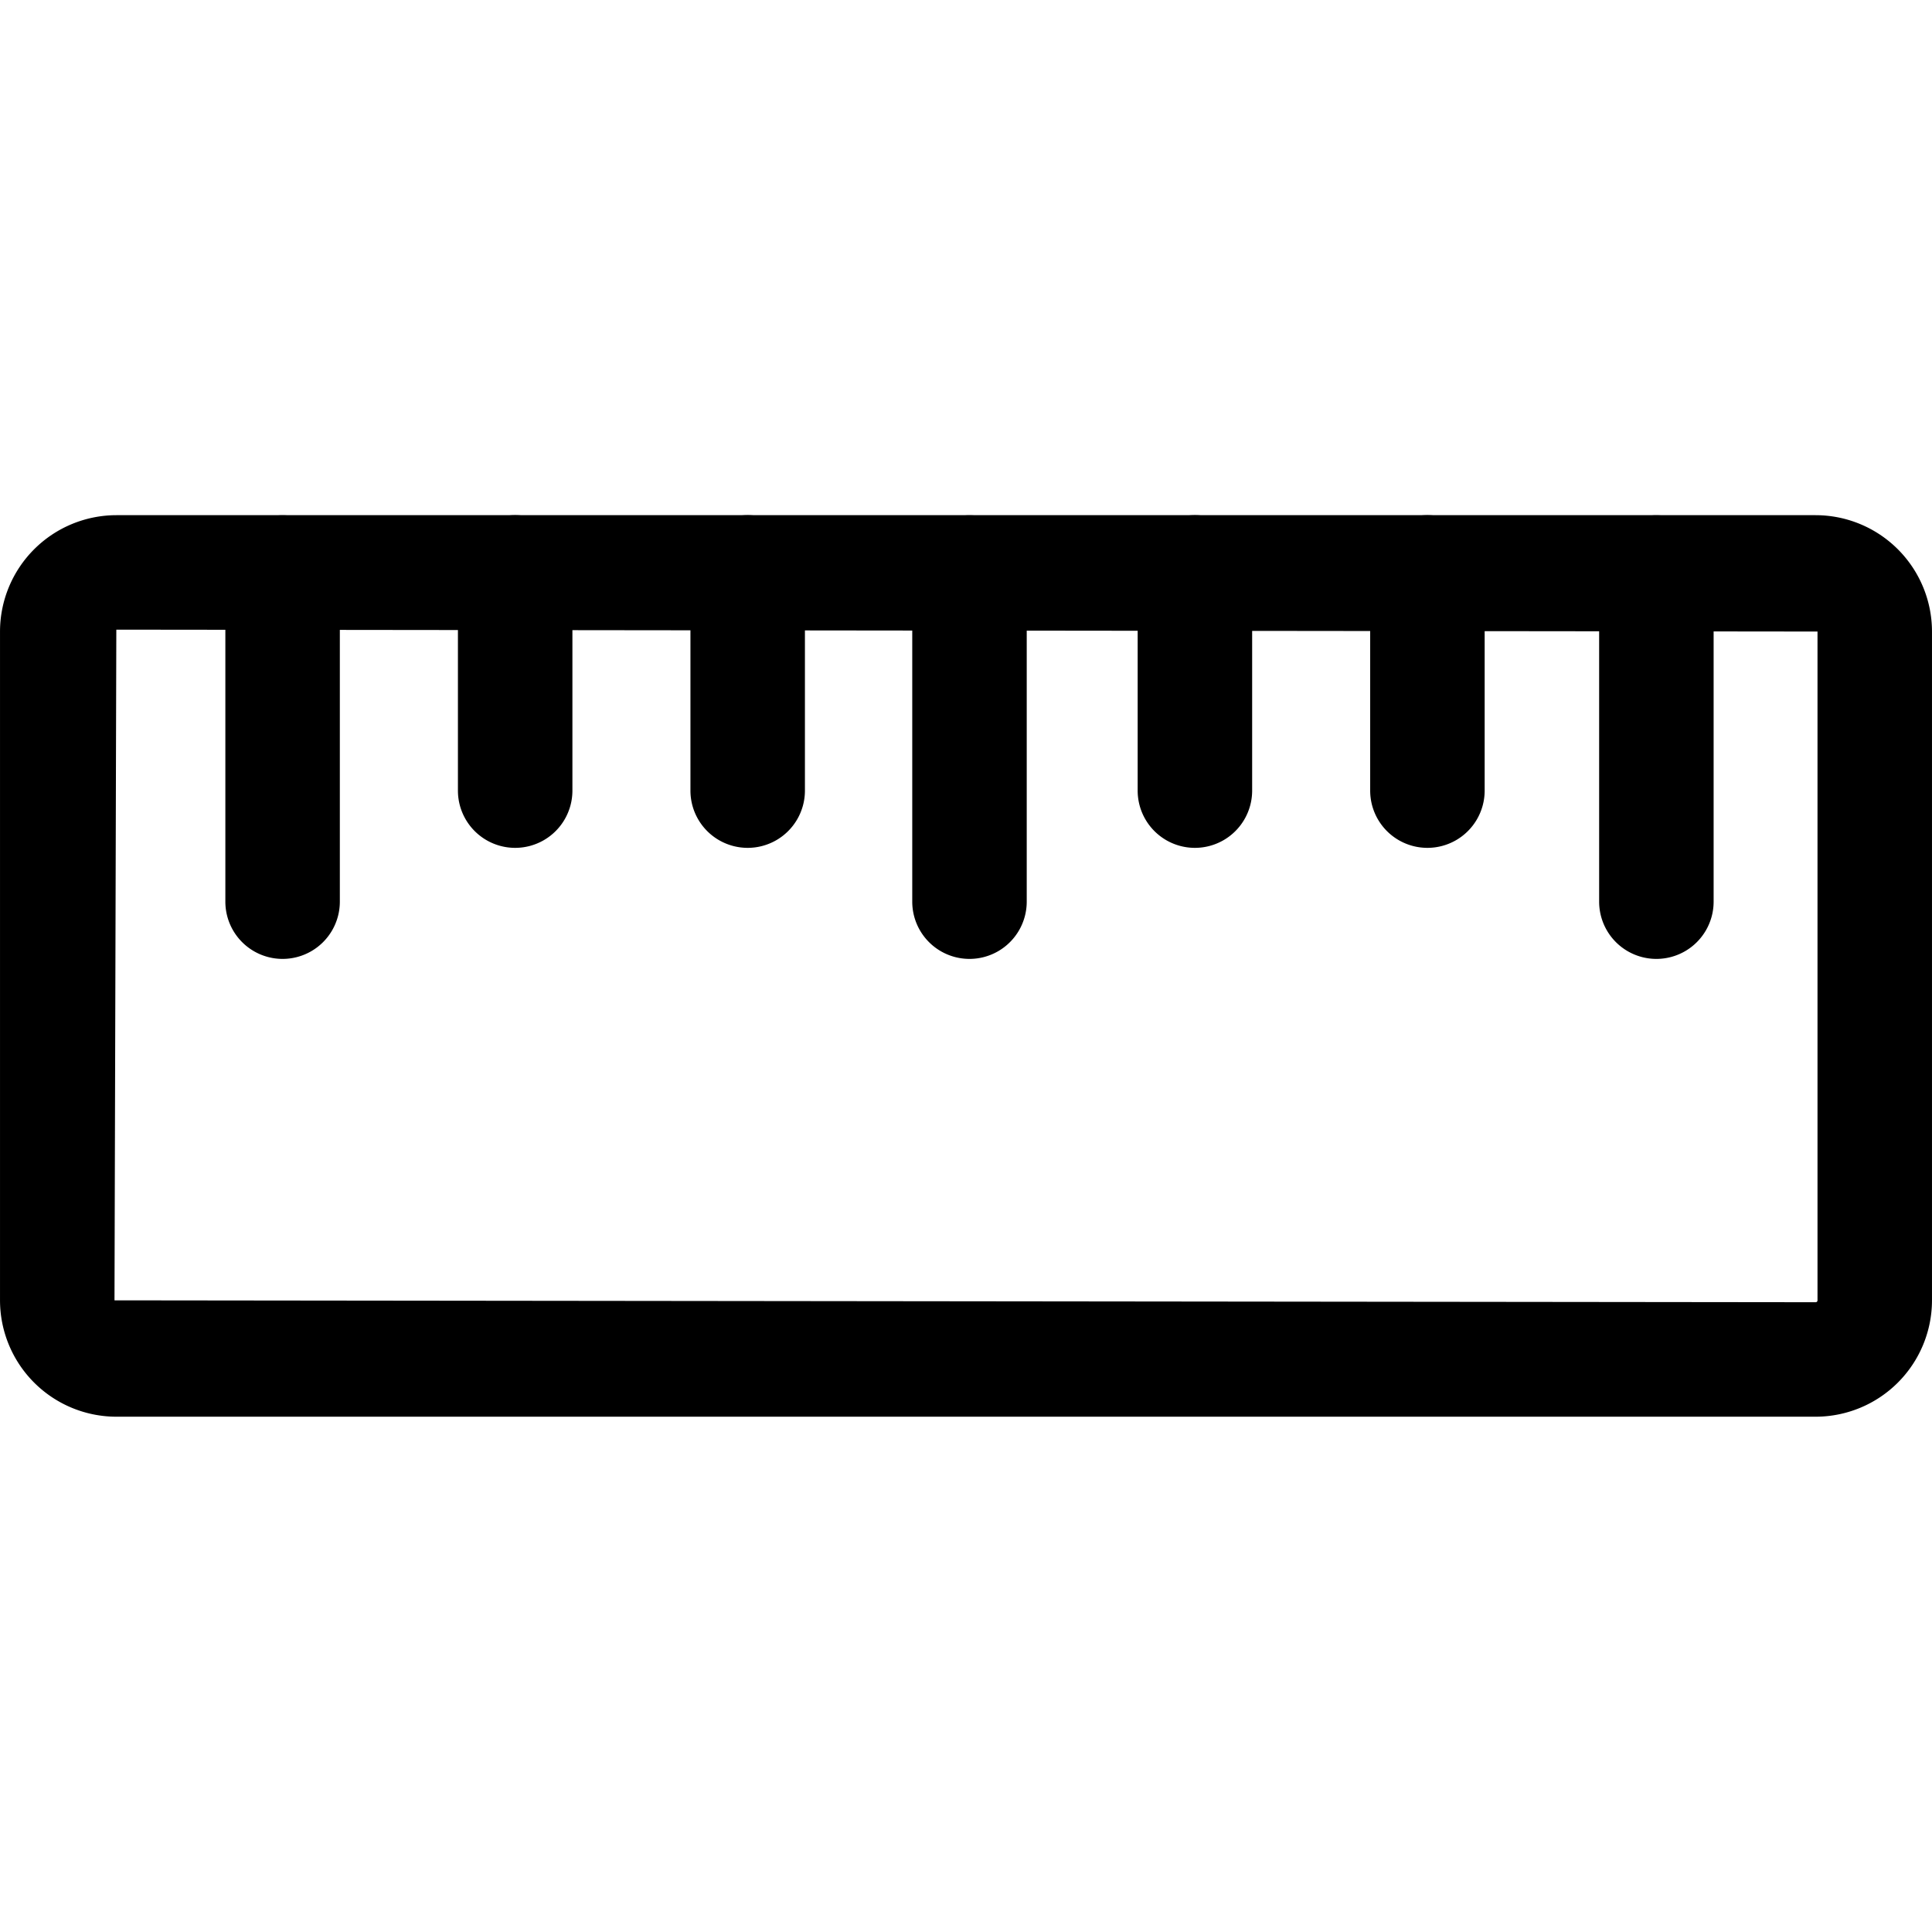 <svg xmlns="http://www.w3.org/2000/svg" xmlns:xlink="http://www.w3.org/1999/xlink" version="1.1" width="1000" height="1000" viewBox="0 0 1000 1000" xml:space="preserve">
<desc>Created with Fabric.js 3.5.0</desc>
<defs>
</defs>
<rect x="0" y="0" width="100%" height="100%" fill="rgba(255,255,255,0)"/>
<g transform="matrix(33.333 0 0 33.333 499 499)" id="114365">
<path style="stroke: none; stroke-width: 0; stroke-dasharray: none; stroke-linecap: round; stroke-dashoffset: 0; stroke-linejoin: round; stroke-miterlimit: 4; is-custom-font: none; font-file-url: none; fill: none; fill-rule: nonzero; opacity: 1;" vector-effect="non-scaling-stroke" transform=" translate(-12, -12)" d="M 9 10 L 15 16 M 15 10 L 9 16 M 7 3 V 5 M 17 3 V 5 M 6.2 21 H 17.8 C 18.92 21 19.48 21 19.908 20.782 C 20.284 20.59 20.59 20.284 20.782 19.908 C 21 19.48 21 18.92 21 17.8 V 8.2 C 21 7.08 21 6.52 20.782 6.092 C 20.59 5.716 20.284 5.41 19.908 5.218 C 19.48 5 18.92 5 17.8 5 H 6.2 C 5.08 5 4.52 5 4.092 5.218 C 3.716 5.41 3.41 5.716 3.218 6.092 C 3 6.52 3 7.08 3 8.2 V 17.8 C 3 18.92 3 19.48 3.218 19.908 C 3.41 20.284 3.716 20.59 4.092 20.782 C 4.52 21 5.08 21 6.2 21 Z" stroke-linecap="round"/>
</g>
<g transform="matrix(0 1.25 -1.25 0 500 500)" id="389680">
<g style="" vector-effect="non-scaling-stroke">
		<g transform="matrix(23.702 0 0 23.702 -0.024 0)">
<path style="stroke: none; stroke-width: 1; stroke-dasharray: none; stroke-linecap: butt; stroke-dashoffset: 0; stroke-linejoin: miter; stroke-miterlimit: 4; is-custom-font: none; font-file-url: none; fill: rgb(0,0,0); fill-rule: nonzero; opacity: 1;" transform=" translate(-496.623, -530.061)" d="M 502.465 546.937 H 490.781 a 2.035 2.035 0 0 1 -2.033 -2.032 V 515.218 a 2.035 2.035 0 0 1 2.033 -2.033 h 11.684 a 2.035 2.035 0 0 1 2.033 2.033 v 29.687 A 2.035 2.035 0 0 1 502.465 546.937 Z m -11.684 -31.752 l -0.033 29.72 l 11.717 0.032 l 0.033 -29.719 a 0.032 0.032 0 0 0 -0.033 -0.033 Z" stroke-linecap="round"/>
</g>
		<g transform="matrix(23.702 0 0 23.702 -94.785 -285.873)">
<path style="stroke: none; stroke-width: 1; stroke-dasharray: none; stroke-linecap: butt; stroke-dashoffset: 0; stroke-linejoin: miter; stroke-miterlimit: 4; is-custom-font: none; font-file-url: none; fill: rgb(0,0,0); fill-rule: nonzero; opacity: 1;" transform=" translate(-492.625, -518)" d="M 495.5 519 h -5.75 a 1 1 0 1 1 0 -2 h 5.75 a 1 1 0 0 1 0 2 Z" stroke-linecap="round"/>
</g>
		<g transform="matrix(23.702 0 0 23.702 -117.8 -191.064)">
<path style="stroke: none; stroke-width: 1; stroke-dasharray: none; stroke-linecap: butt; stroke-dashoffset: 0; stroke-linejoin: miter; stroke-miterlimit: 4; is-custom-font: none; font-file-url: none; fill: rgb(0,0,0); fill-rule: nonzero; opacity: 1;" transform=" translate(-491.654, -522)" d="M 493.56 523 h -3.812 a 1 1 0 1 1 0 -2 h 3.812 a 1 1 0 0 1 0 2 Z" stroke-linecap="round"/>
</g>
		<g transform="matrix(23.702 0 0 23.702 -117.8 -94.785)">
<path style="stroke: none; stroke-width: 1; stroke-dasharray: none; stroke-linecap: butt; stroke-dashoffset: 0; stroke-linejoin: miter; stroke-miterlimit: 4; is-custom-font: none; font-file-url: none; fill: rgb(0,0,0); fill-rule: nonzero; opacity: 1;" transform=" translate(-491.654, -526.062)" d="M 493.56 527.062 h -3.812 a 1 1 0 1 1 0 -2 h 3.812 a 1 1 0 0 1 0 2 Z" stroke-linecap="round"/>
</g>
		<g transform="matrix(23.702 0 0 23.702 -94.785 -1.446)">
<path style="stroke: none; stroke-width: 1; stroke-dasharray: none; stroke-linecap: butt; stroke-dashoffset: 0; stroke-linejoin: miter; stroke-miterlimit: 4; is-custom-font: none; font-file-url: none; fill: rgb(0,0,0); fill-rule: nonzero; opacity: 1;" transform=" translate(-492.625, -530)" d="M 495.5 531 h -5.75 a 1 1 0 1 1 0 -2 h 5.75 a 1 1 0 0 1 0 2 Z" stroke-linecap="round"/>
</g>
		<g transform="matrix(23.702 0 0 23.702 -117.8 90.4)">
<path style="stroke: none; stroke-width: 1; stroke-dasharray: none; stroke-linecap: butt; stroke-dashoffset: 0; stroke-linejoin: miter; stroke-miterlimit: 4; is-custom-font: none; font-file-url: none; fill: rgb(0,0,0); fill-rule: nonzero; opacity: 1;" transform=" translate(-491.654, -533.875)" d="M 493.56 534.875 h -3.812 a 1 1 0 1 1 0 -2 h 3.812 a 1 1 0 0 1 0 2 Z" stroke-linecap="round"/>
</g>
		<g transform="matrix(23.702 0 0 23.702 -117.8 186.679)">
<path style="stroke: none; stroke-width: 1; stroke-dasharray: none; stroke-linecap: butt; stroke-dashoffset: 0; stroke-linejoin: miter; stroke-miterlimit: 4; is-custom-font: none; font-file-url: none; fill: rgb(0,0,0); fill-rule: nonzero; opacity: 1;" transform=" translate(-491.654, -537.937)" d="M 493.56 538.937 h -3.812 a 1 1 0 1 1 0 -2 h 3.812 a 1 1 0 0 1 0 2 Z" stroke-linecap="round"/>
</g>
		<g transform="matrix(23.702 0 0 23.702 -94.785 282.982)">
<path style="stroke: none; stroke-width: 1; stroke-dasharray: none; stroke-linecap: butt; stroke-dashoffset: 0; stroke-linejoin: miter; stroke-miterlimit: 4; is-custom-font: none; font-file-url: none; fill: rgb(0,0,0); fill-rule: nonzero; opacity: 1;" transform=" translate(-492.625, -542)" d="M 495.5 543 h -5.75 a 1 1 0 1 1 0 -2 h 5.75 a 1 1 0 0 1 0 2 Z" stroke-linecap="round"/>
</g>
</g>
</g>
</svg>